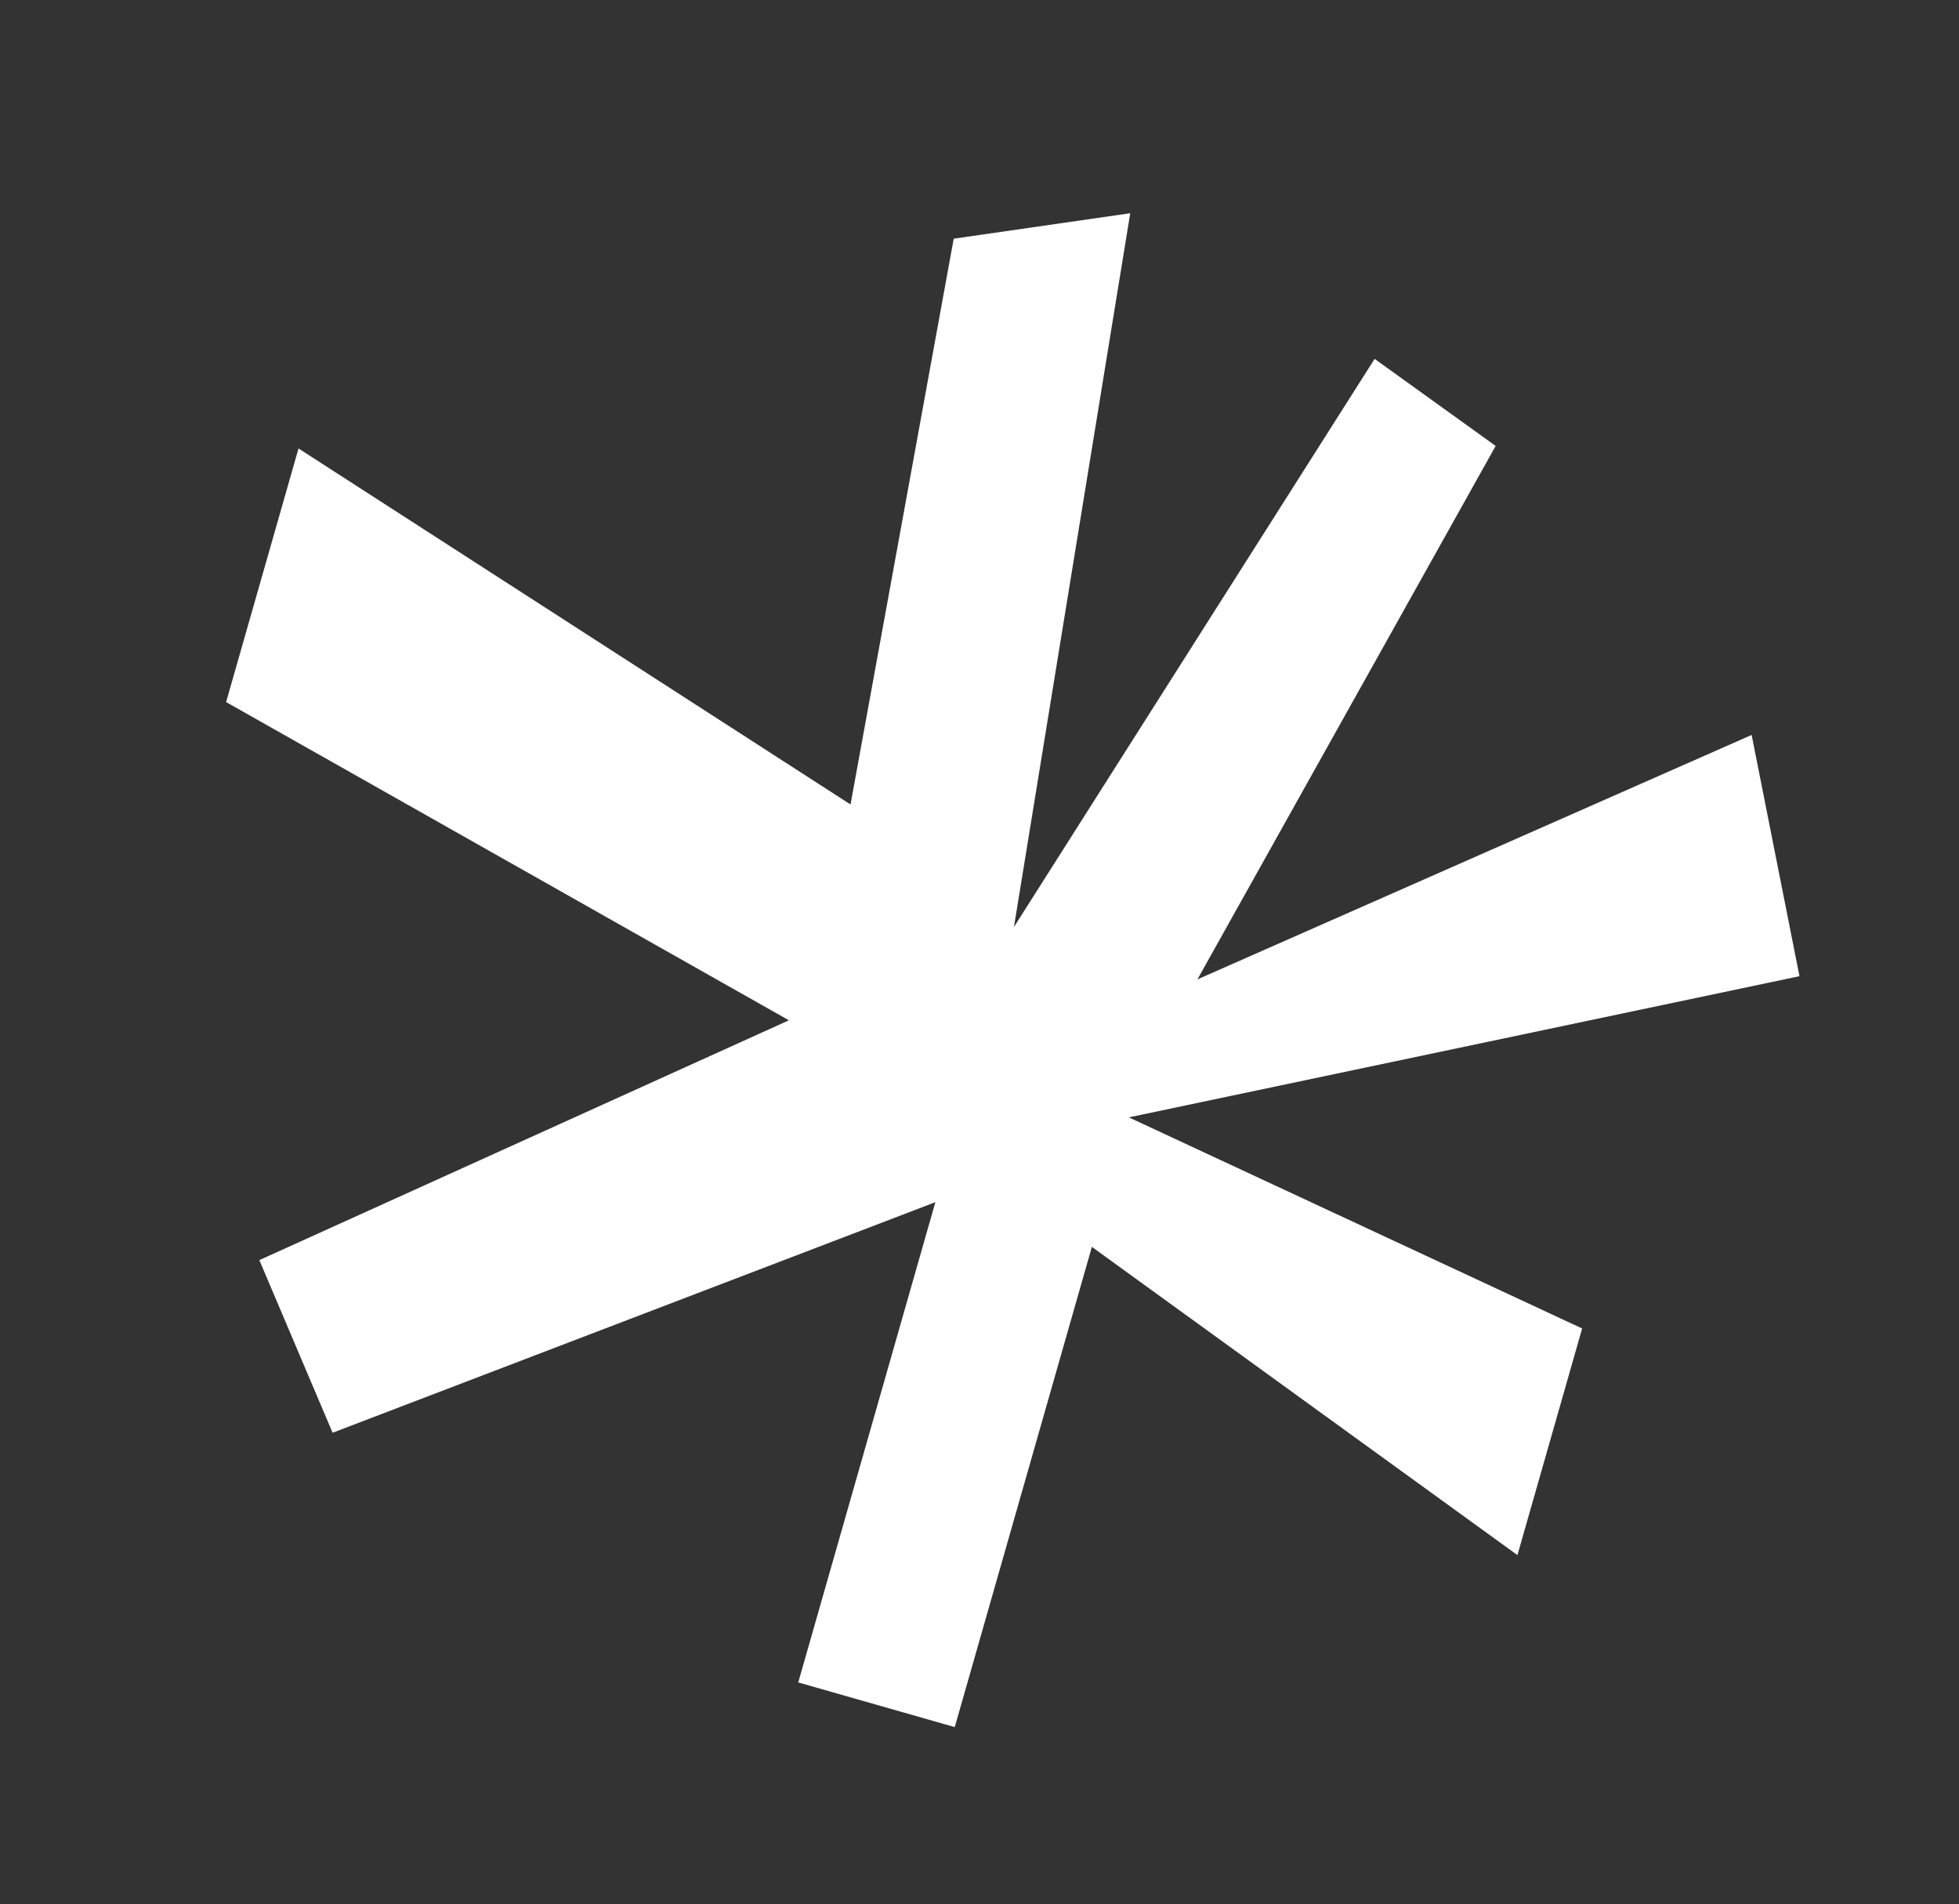 <svg width="143" height="139" viewBox="0 0 143 139" fill="none" xmlns="http://www.w3.org/2000/svg">
<rect x="0" y="0" width="143" height="139" fill="#333333" stroke="none"/>
<path d="M68.279 87.762L24.279 104.594L18.931 91.991L57.586 74.484L16.505 51.252L21.791 32.739L62.085 58.728L69.618 17.425L82.503 15.566L74.015 67.673L100.342 26.198L109.178 32.555L87.408 71.497L127.863 53.653L131.355 71.264L82.402 81.57L115.491 96.982L110.767 113.526L79.703 91.024L69.693 126.082L58.269 122.82L68.279 87.762Z" fill="white"/>
</svg>
